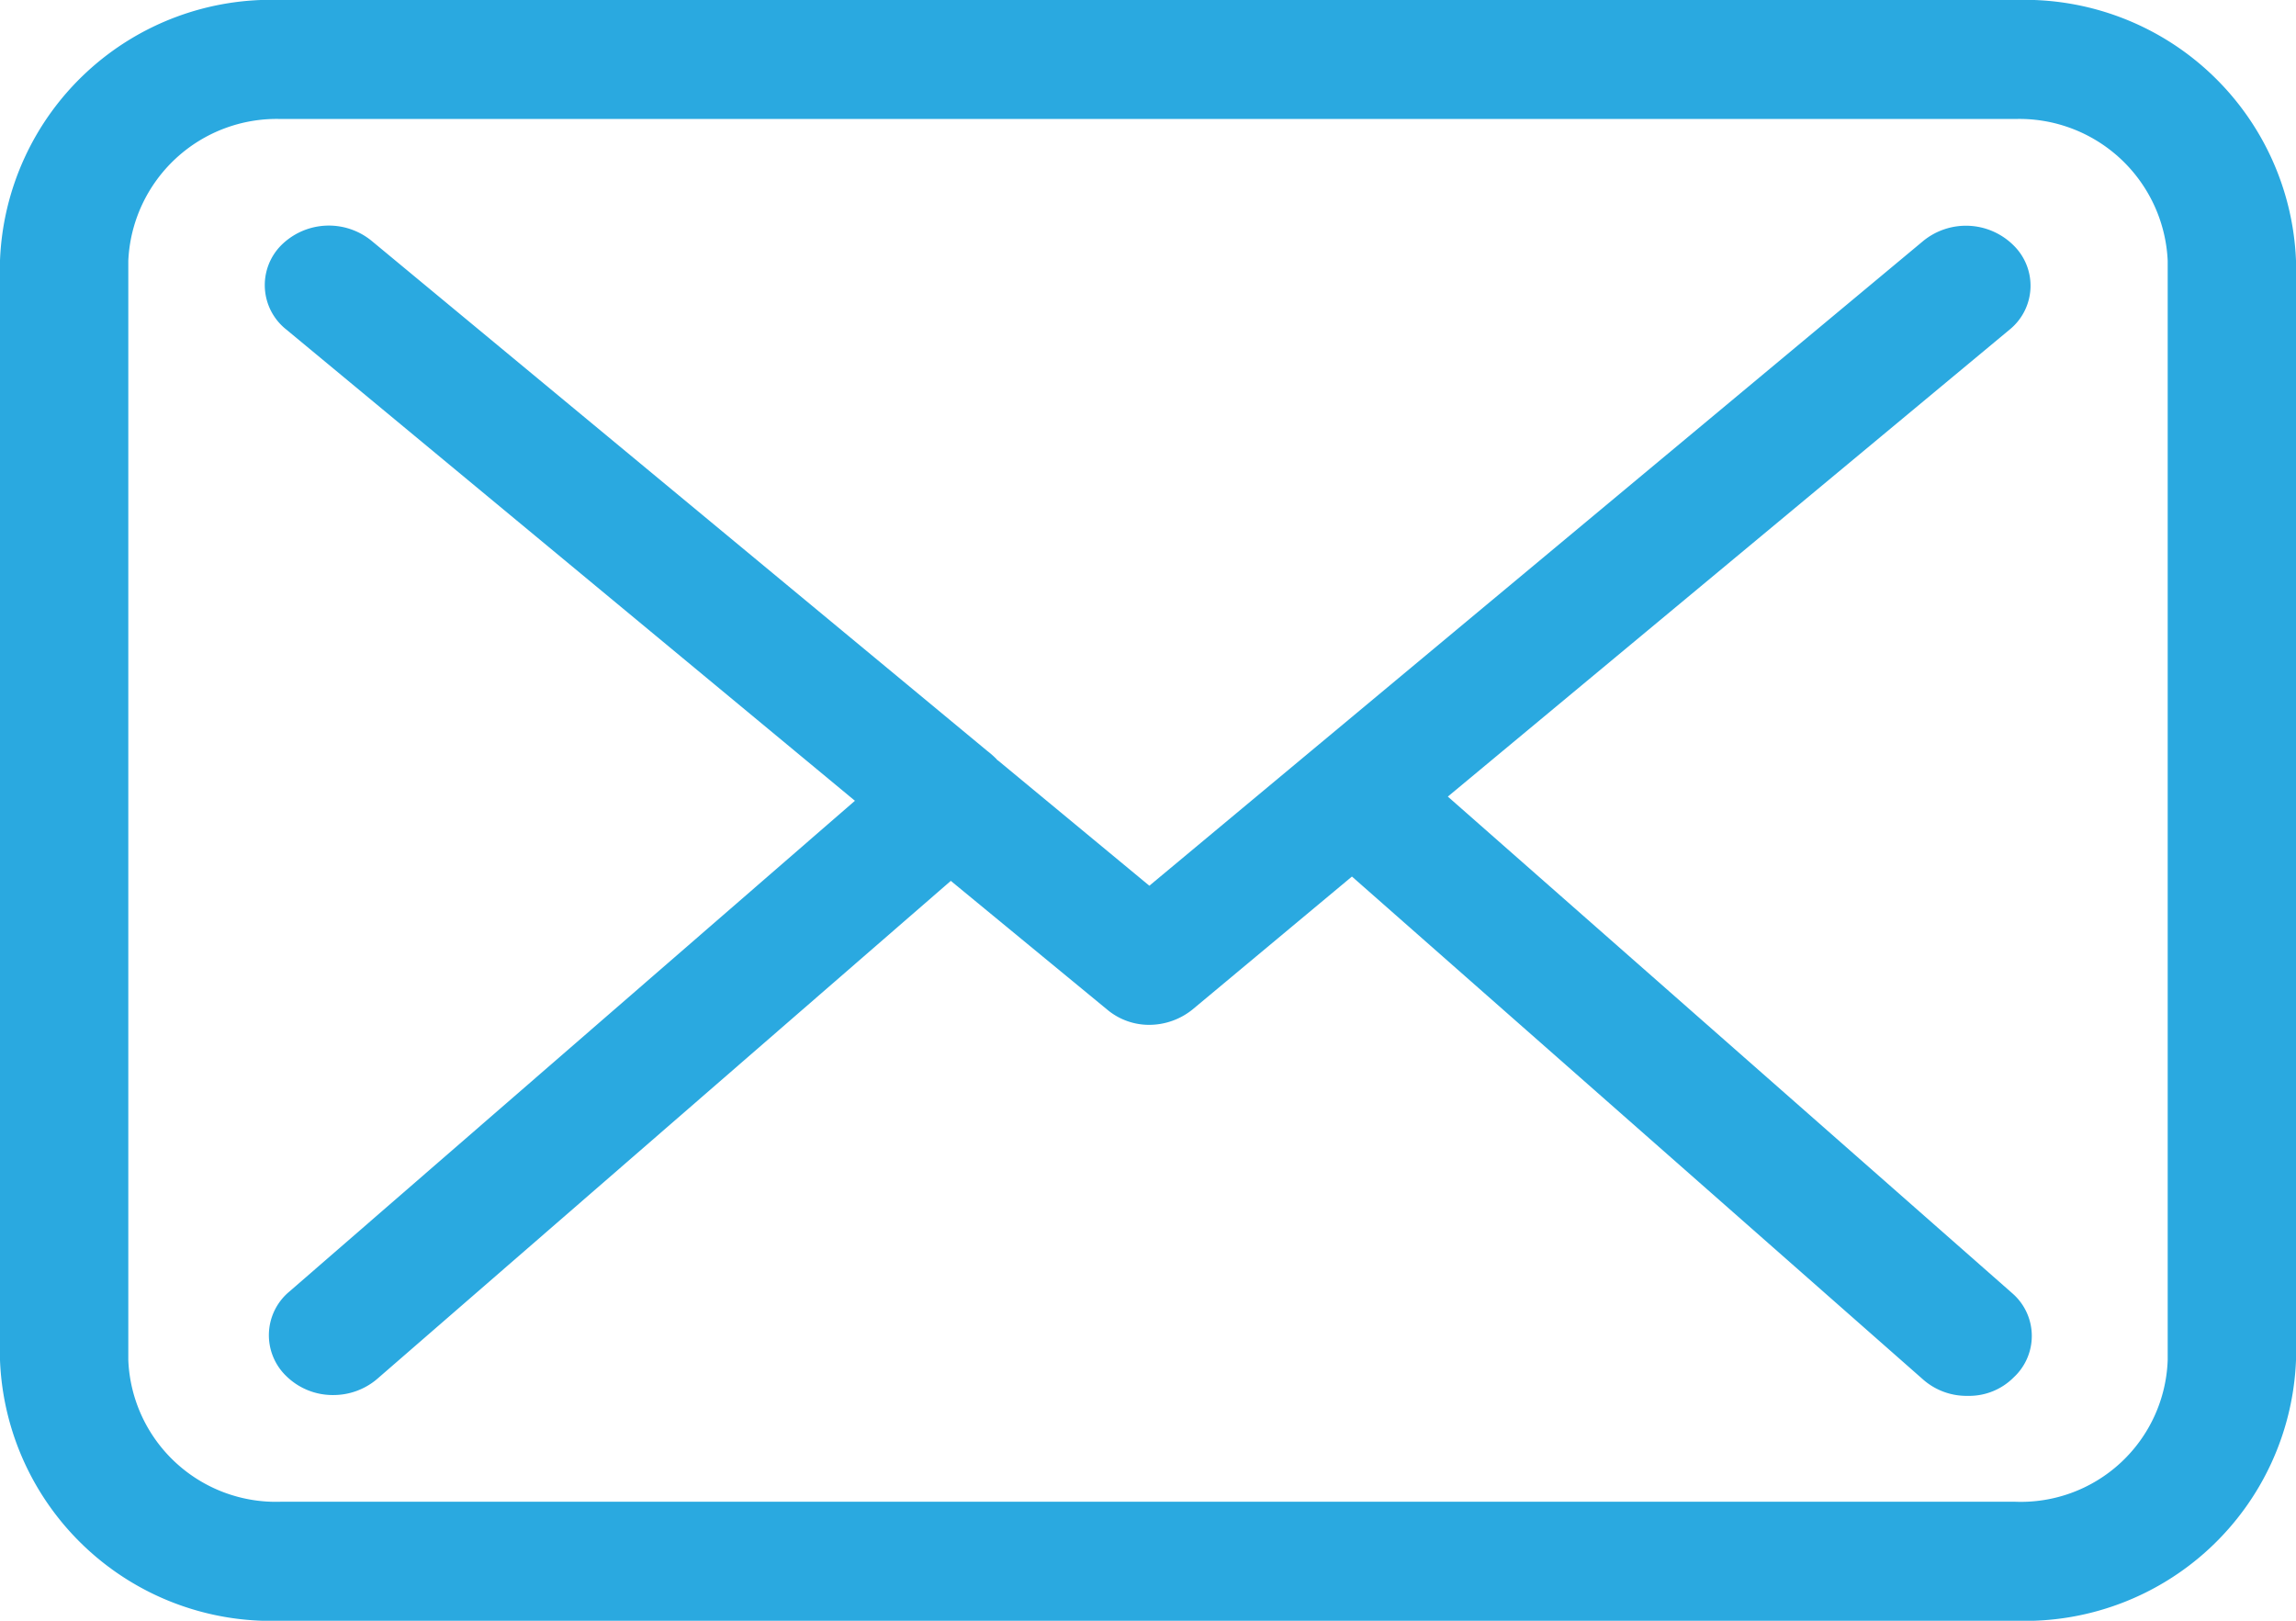 <svg xmlns="http://www.w3.org/2000/svg" width="17" height="12"><path d="M14.92 0H2.08A2.008 2.008 0 0 0 0 1.928v8.143A2.009 2.009 0 0 0 2.08 12h12.84A2.009 2.009 0 0 0 17 10.071V1.93A2.011 2.011 0 0 0 14.92 0zm1.13 10.071a1.088 1.088 0 0 1-1.13 1.048H2.08a1.094 1.094 0 0 1-1.13-1.048V1.93A1.1 1.1 0 0 1 2.08.881h12.84a1.1 1.1 0 0 1 1.13 1.049v8.139zm-5.33-4.173l4.16-3.458a.418.418 0 0 0 .03-.622.5.5 0 0 0-.67-.034L8.51 6.558l-1.12-.927s-.01-.006-.01-.009a.649.649 0 0 0-.07-.062L2.75 1.782a.5.5 0 0 0-.67.036.419.419 0 0 0 .04.622l4.21 3.489-4.19 3.636a.42.42 0 0 0-.02.624.491.491 0 0 0 .35.14.5.5 0 0 0 .32-.117l4.25-3.69 1.16.955a.482.482 0 0 0 .31.111.512.512 0 0 0 .32-.114l1.18-.984 4.23 3.725a.487.487 0 0 0 .33.12.465.465 0 0 0 .34-.137.418.418 0 0 0-.01-.622z" fill="#2aa9e0" fill-rule="evenodd"/></svg>